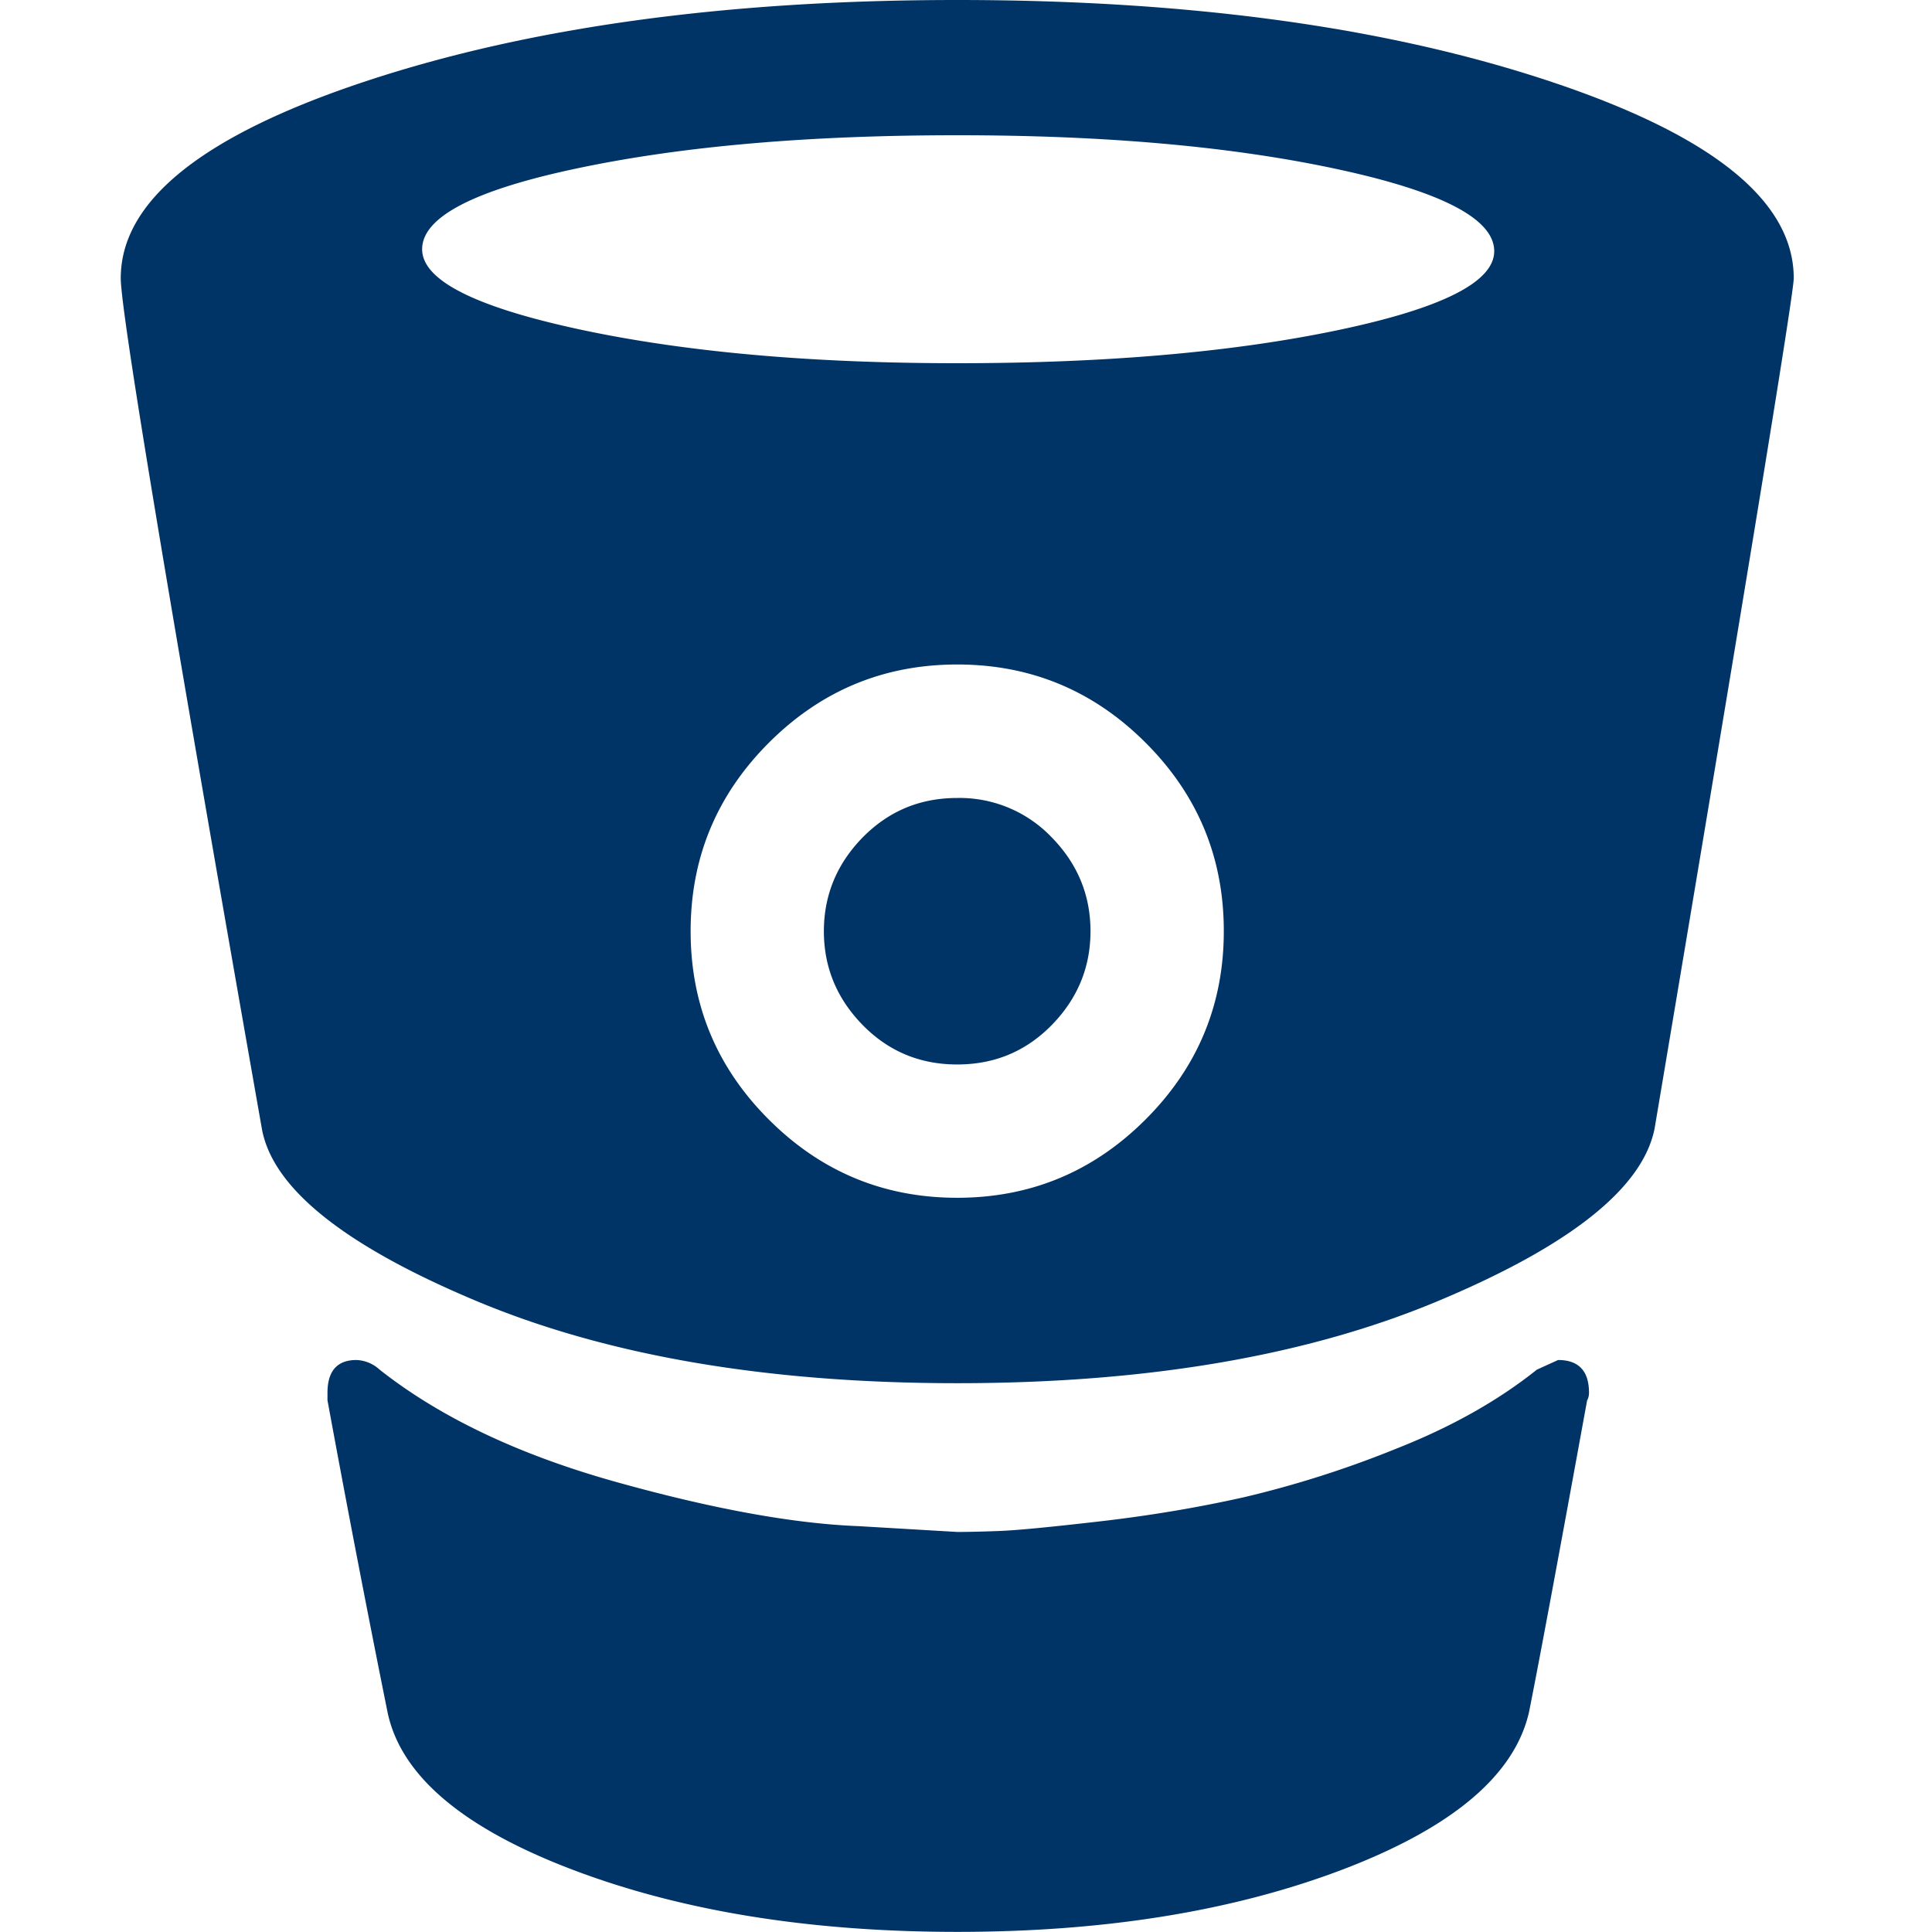<svg width="32" height="32" viewBox="0 0 32 32" xmlns="http://www.w3.org/2000/svg"><path d="M2 4.608c0-1.28 1.355-2.368 4.064-3.264C8.774.448 12.037 0 15.854 0c3.84 0 7.11.448 9.808 1.344 2.7.896 4.048 1.984 4.048 3.264 0 .256-.768 4.95-2.304 14.08-.192.98-1.376 1.93-3.552 2.846-2.175.918-4.842 1.376-8 1.376-3.156 0-5.823-.458-7.998-1.376-2.176-.917-3.35-1.866-3.52-2.847C2.78 9.855 2 5.162 2 4.607zm3.424 18.59v-.128c0-.362.16-.544.48-.544a.6.6 0 0 1 .384.16c1.002.79 2.304 1.408 3.903 1.856 1.6.448 2.945.694 4.033.736l1.632.096c.17 0 .4-.005.688-.016.288-.01.848-.064 1.68-.16s1.626-.23 2.384-.4a17.2 17.2 0 0 0 2.51-.8c.92-.362 1.697-.8 2.337-1.312l.352-.16c.342 0 .512.182.512.544 0 .043-.01.086-.032.128-.47 2.58-.79 4.3-.96 5.152-.234 1.045-1.258 1.914-3.07 2.608-1.815.693-3.948 1.04-6.4 1.04-2.454 0-4.587-.347-6.4-1.04-1.814-.694-2.827-1.563-3.04-2.608a306.728 306.728 0 0 1-.992-5.152zm1.568-19.07c0 .512.87.954 2.607 1.328 1.738.373 3.823.56 6.255.56 2.453 0 4.55-.182 6.288-.544 1.738-.363 2.607-.8 2.607-1.312 0-.534-.87-.987-2.607-1.36-1.74-.374-3.835-.56-6.288-.56-2.453 0-4.544.18-6.272.544-1.727.362-2.59.81-2.59 1.344zm4.447 11.295c0 1.216.43 2.256 1.295 3.12.864.864 1.904 1.296 3.12 1.296 1.216 0 2.256-.433 3.12-1.297.864-.864 1.296-1.904 1.296-3.12 0-1.216-.43-2.256-1.295-3.12-.864-.864-1.904-1.296-3.12-1.296-1.216 0-2.256.432-3.12 1.296-.864.864-1.296 1.904-1.296 3.12zm2.207 0c0 .597.213 1.114.64 1.552.427.437.95.656 1.568.656.62 0 1.14-.218 1.568-.655.427-.438.64-.955.64-1.552 0-.597-.213-1.115-.64-1.552a2.106 2.106 0 0 0-1.568-.655c-.62 0-1.14.22-1.568.656-.427.438-.64.956-.64 1.553z" fill="#036" fill-rule="evenodd"/></svg>